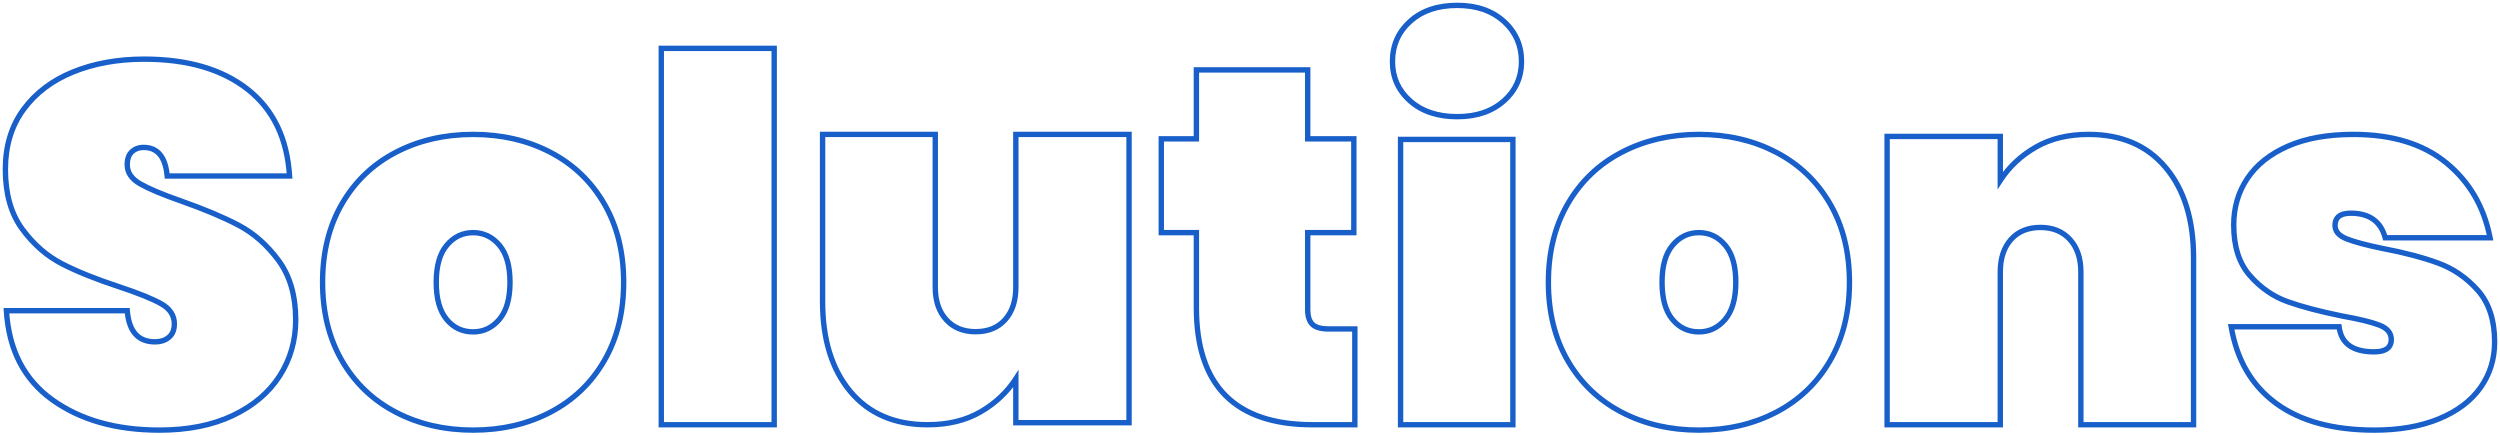 <svg width="465" height="81" viewBox="0 0 465 81" fill="none" xmlns="http://www.w3.org/2000/svg">
<path d="M262.294 3.964L262.629 4.336L262.294 3.964ZM279.706 18.783L279.374 18.409V18.409L279.706 18.783ZM279.706 3.964L279.371 4.336V4.336L279.706 3.964ZM281.4 25.934H281.9V25.434H281.4V25.934ZM281.4 79V79.5H281.9V79H281.4ZM260.506 25.934V25.434H260.006V25.934H260.506ZM260.506 79H260.006V79.5H260.506V79ZM144 9H144.5V8.5H144V9ZM144 79V79.5H144.5V79H144ZM123 9V8.5H122.5V9H123ZM123 79H122.5V79.5H123V79ZM1.19 57.791V57.291H0.659L0.691 57.821L1.19 57.791ZM23.667 57.791L24.165 57.75L24.127 57.291H23.667V57.791ZM22.143 53.33L22.3 52.856L22.298 52.855L22.143 53.33ZM4.143 42.605L4.546 42.309H4.546L4.143 42.605ZM4.381 20.349L4.784 20.645H4.784L4.381 20.349ZM13.619 13.373L13.431 12.909L13.619 13.373ZM53.857 32.734V33.234H54.39L54.356 32.703L53.857 32.734ZM31.095 32.734L30.597 32.779L30.638 33.234H31.095V32.734ZM33.667 37.385L33.833 36.913L33.832 36.913L33.667 37.385ZM63.617 37.894L64.05 38.145L63.617 37.894ZM63.617 67.106L64.05 66.855L63.617 67.106ZM73.624 76.67L73.393 77.113L73.624 76.67ZM102.376 76.67L102.607 77.113L102.376 76.67ZM112.383 67.106L112.815 67.357V67.357L112.383 67.106ZM112.383 37.894L112.815 37.643L112.383 37.894ZM83.114 45.601L82.732 45.278V45.278L83.114 45.601ZM92.886 45.601L93.268 45.278V45.278L92.886 45.601ZM92.886 59.399L93.268 59.722V59.722L92.886 59.399ZM83.067 59.399L83.453 59.08H83.453L83.067 59.399ZM210 78.62V79.12H210.5V78.62H210ZM210 25H210.5V24.5H210V25ZM188.945 78.62H188.445V79.12H188.945V78.62ZM188.945 70.444H189.445V68.754L188.526 70.172L188.945 70.444ZM158.169 72.82L158.552 72.5L158.169 72.82ZM153 25V24.5H152.5V25H153ZM173.96 25H174.46V24.5H173.96V25ZM175.999 59.463L176.368 59.126V59.126L175.999 59.463ZM188.945 25V24.5H188.445V25H188.945ZM252 61.18H252.5V60.68H252V61.18ZM252 79V79.5H252.5V79H252ZM243.233 43.266V42.766H242.733V43.266H243.233ZM251.813 43.266V43.766H252.313V43.266H251.813ZM251.813 25.823H252.313V25.323H251.813V25.823ZM243.233 25.823H242.733V26.323H243.233V25.823ZM243.233 13H243.733V12.5H243.233V13ZM222.529 13V12.5H222.029V13H222.529ZM222.529 25.823V26.323H223.029V25.823H222.529ZM216 25.823V25.323H215.5V25.823H216ZM216 43.266H215.5V43.766H216V43.266ZM222.529 43.266H223.029V42.766H222.529V43.266ZM330.376 28.331L330.607 27.887L330.376 28.331ZM340.383 37.894L339.95 38.145L340.383 37.894ZM340.383 67.106L339.95 66.855V66.855L340.383 67.106ZM330.376 76.67L330.607 77.113L330.376 76.67ZM301.624 76.67L301.393 77.113L301.624 76.67ZM291.617 67.106L292.05 66.855V66.855L291.617 67.106ZM291.617 37.894L292.05 38.145L291.617 37.894ZM301.624 28.331L301.393 27.887L301.624 28.331ZM311.114 45.601L311.496 45.924V45.924L311.114 45.601ZM320.886 59.399L320.504 59.076V59.076L320.886 59.399ZM320.886 45.601L320.504 45.924V45.924L320.886 45.601ZM408 79V79.5H408.5V79H408ZM387.04 79H386.54V79.5H387.04V79ZM372.055 79V79.5H372.555V79H372.055ZM351 79H350.5V79.5H351V79ZM351 25.38V24.88H350.5V25.38H351ZM372.055 25.38H372.555V24.88H372.055V25.38ZM372.055 33.556H371.555V35.246L372.474 33.828L372.055 33.556ZM455.001 30.281L455.318 29.894V29.894L455.001 30.281ZM425.554 27.189L425.353 26.731V26.731L425.554 27.189ZM418.015 33.183L417.6 32.906V32.906L418.015 33.183ZM418.487 51.263L418.111 51.593L418.487 51.263ZM425.507 56.116L425.675 55.645L425.507 56.116ZM435.637 58.78L435.538 59.27L435.549 59.273L435.637 58.78ZM442.61 60.493L442.793 60.028L442.61 60.493ZM435.071 60.779L435.568 60.718L435.514 60.279H435.071V60.779ZM415 60.779V60.279H414.407L414.507 60.863L415 60.779ZM453.635 77.907L453.444 77.444L453.635 77.907ZM461.362 72.102L461.769 72.392L461.362 72.102ZM460.89 54.023L460.516 54.353L460.89 54.023ZM453.493 48.932L453.665 48.462L453.493 48.932ZM443.175 46.22L443.074 46.709L443.082 46.711L443.175 46.22ZM436.438 44.412L436.25 44.875L436.438 44.412ZM443.646 44.221L443.163 44.351L443.263 44.721H443.646V44.221ZM463.152 44.221V44.721H463.759L463.643 44.125L463.152 44.221ZM259.5 11.444C259.5 8.572 260.54 6.215 262.629 4.336L261.96 3.592C259.656 5.665 258.5 8.294 258.5 11.444H259.5ZM262.626 18.409C260.537 16.559 259.5 14.25 259.5 11.444H258.5C258.5 14.534 259.659 17.117 261.963 19.157L262.626 18.409ZM271.047 21.2C267.499 21.2 264.71 20.254 262.626 18.409L261.963 19.157C264.271 21.201 267.316 22.2 271.047 22.2V21.2ZM279.374 18.409C277.289 20.255 274.529 21.2 271.047 21.2V22.2C274.718 22.2 277.731 21.2 280.037 19.157L279.374 18.409ZM282.5 11.444C282.5 14.25 281.463 16.559 279.374 18.409L280.037 19.157C282.341 17.117 283.5 14.534 283.5 11.444H282.5ZM279.371 4.336C281.46 6.215 282.5 8.572 282.5 11.444H283.5C283.5 8.294 282.344 5.665 280.04 3.592L279.371 4.336ZM271.047 1.5C274.527 1.5 277.286 2.459 279.371 4.336L280.04 3.592C277.734 1.517 274.72 0.5 271.047 0.5V1.5ZM262.629 4.336C264.713 2.46 267.501 1.5 271.047 1.5V0.5C267.314 0.5 264.268 1.516 261.96 3.592L262.629 4.336ZM280.9 25.934V79H281.9V25.934H280.9ZM260.506 26.434H281.4V25.434H260.506V26.434ZM261.006 79V25.934H260.006V79H261.006ZM281.4 78.5H260.506V79.5H281.4V78.5ZM143.5 9V79H144.5V9H143.5ZM123 9.5H144V8.5H123V9.5ZM123.5 79V9H122.5V79H123.5ZM144 78.5H123V79.5H144V78.5ZM52.42 70.21C54.475 67.025 55.5 63.45 55.5 59.499H54.5C54.5 63.267 53.525 66.653 51.58 69.668L52.42 70.21ZM43.5 77.747C47.381 75.91 50.363 73.4 52.42 70.21L51.58 69.668C49.637 72.68 46.809 75.074 43.072 76.843L43.5 77.747ZM29.667 80.5C34.992 80.5 39.609 79.589 43.5 77.747L43.072 76.843C39.344 78.608 34.88 79.5 29.667 79.5V80.5ZM9.422 74.759C14.765 78.599 21.525 80.5 29.667 80.5V79.5C21.681 79.5 15.14 77.637 10.006 73.947L9.422 74.759ZM0.691 57.821C1.144 65.226 4.046 70.894 9.422 74.759L10.006 73.947C4.907 70.282 2.126 64.909 1.69 57.76L0.691 57.821ZM23.667 57.291H1.19V58.291H23.667V57.291ZM28.809 63.081C27.365 63.081 26.307 62.637 25.564 61.801C24.807 60.949 24.319 59.623 24.165 57.75L23.168 57.832C23.332 59.818 23.86 61.388 24.817 62.465C25.788 63.559 27.143 64.081 28.809 64.081V63.081ZM31.104 62.346C30.547 62.822 29.798 63.081 28.809 63.081V64.081C29.979 64.081 30.977 63.77 31.753 63.106L31.104 62.346ZM31.929 60.259C31.929 61.224 31.634 61.893 31.104 62.346L31.753 63.106C32.556 62.421 32.929 61.444 32.929 60.259H31.929ZM29.753 56.945C31.249 57.792 31.929 58.892 31.929 60.259H32.929C32.929 58.462 31.989 57.062 30.247 56.075L29.753 56.945ZM21.985 53.805C25.599 55.005 28.179 56.052 29.753 56.945L30.247 56.075C28.583 55.132 25.925 54.06 22.3 52.856L21.985 53.805ZM11.295 49.504C14.151 50.975 17.718 52.408 21.987 53.805L22.298 52.855C18.06 51.468 14.547 50.054 11.753 48.615L11.295 49.504ZM3.74 42.902C5.876 45.804 8.393 48.009 11.295 49.504L11.753 48.615C9.003 47.199 6.6 45.101 4.546 42.309L3.74 42.902ZM0.5 31.501C0.5 36.132 1.566 39.947 3.74 42.902L4.546 42.309C2.53 39.569 1.5 35.981 1.5 31.501H0.5ZM3.978 20.053C1.652 23.22 0.5 27.045 0.5 31.501H1.5C1.5 27.225 2.602 23.615 4.784 20.645L3.978 20.053ZM13.431 12.909C9.45 14.522 6.293 16.901 3.978 20.053L4.784 20.645C6.977 17.658 9.978 15.387 13.807 13.836L13.431 12.909ZM26.809 10.5C21.866 10.5 17.404 11.3 13.431 12.909L13.807 13.836C17.643 12.282 21.975 11.5 26.809 11.5V10.5ZM46.356 16.206C41.481 12.384 34.948 10.5 26.809 10.5V11.5C34.798 11.5 41.091 13.349 45.739 16.993L46.356 16.206ZM54.356 32.703C53.904 25.563 51.249 20.042 46.356 16.206L45.739 16.993C50.37 20.624 52.921 25.86 53.358 32.766L54.356 32.703ZM31.095 33.234H53.857V32.234H31.095V33.234ZM26.714 27.919C27.889 27.919 28.754 28.312 29.376 29.066C30.016 29.842 30.443 31.057 30.597 32.779L31.593 32.69C31.43 30.869 30.968 29.426 30.148 28.43C29.309 27.413 28.143 26.919 26.714 26.919V27.919ZM24.866 28.59C25.333 28.152 25.934 27.919 26.714 27.919V26.919C25.716 26.919 24.858 27.225 24.181 27.862L24.866 28.59ZM24.167 30.646C24.167 29.656 24.428 29.003 24.866 28.59L24.181 27.862C23.476 28.525 23.167 29.486 23.167 30.646H24.167ZM26.342 33.771C24.829 32.913 24.167 31.87 24.167 30.646H23.167C23.167 32.333 24.124 33.663 25.849 34.641L26.342 33.771ZM33.832 36.913C30.41 35.714 27.921 34.666 26.342 33.771L25.849 34.641C27.508 35.581 30.066 36.652 33.501 37.857L33.832 36.913ZM44.614 41.451C41.76 39.949 38.164 38.437 33.833 36.913L33.501 37.857C37.804 39.37 41.351 40.864 44.148 42.336L44.614 41.451ZM52.212 48.145C50.045 45.213 47.514 42.977 44.614 41.451L44.148 42.336C46.899 43.784 49.32 45.914 51.407 48.739L52.212 48.145ZM55.5 59.499C55.5 54.928 54.417 51.13 52.212 48.145L51.407 48.739C53.456 51.512 54.5 55.086 54.5 59.499H55.5ZM88 25.5C93.253 25.5 97.964 26.595 102.145 28.774L102.607 27.887C98.269 25.626 93.396 24.5 88 24.5V25.5ZM73.855 28.774C78.036 26.595 82.747 25.5 88 25.5V24.5C82.604 24.5 77.731 25.626 73.393 27.887L73.855 28.774ZM64.05 38.145C66.414 34.071 69.68 30.95 73.855 28.774L73.393 27.887C69.05 30.151 65.644 33.406 63.185 37.643L64.05 38.145ZM60.5 52.5C60.5 46.991 61.689 42.212 64.05 38.145L63.185 37.643C60.722 41.886 59.5 46.844 59.5 52.5H60.5ZM64.05 66.855C61.689 62.788 60.5 58.009 60.5 52.5H59.5C59.5 58.156 60.722 63.114 63.185 67.357L64.05 66.855ZM73.855 76.226C69.68 74.05 66.414 70.929 64.05 66.855L63.185 67.357C65.644 71.594 69.05 74.849 73.393 77.113L73.855 76.226ZM88 79.5C82.747 79.5 78.036 78.405 73.855 76.226L73.393 77.113C77.731 79.374 82.604 80.5 88 80.5V79.5ZM102.145 76.226C97.964 78.405 93.253 79.5 88 79.5V80.5C93.396 80.5 98.269 79.374 102.607 77.113L102.145 76.226ZM111.95 66.855C109.586 70.929 106.32 74.05 102.145 76.226L102.607 77.113C106.95 74.849 110.356 71.594 112.815 67.357L111.95 66.855ZM115.5 52.5C115.5 58.009 114.311 62.788 111.95 66.855L112.815 67.357C115.278 63.114 116.5 58.156 116.5 52.5H115.5ZM111.95 38.145C114.311 42.212 115.5 46.991 115.5 52.5H116.5C116.5 46.844 115.278 41.886 112.815 37.643L111.95 38.145ZM102.145 28.774C106.32 30.95 109.586 34.071 111.95 38.145L112.815 37.643C110.356 33.406 106.95 30.151 102.607 27.887L102.145 28.774ZM88 42.77C85.903 42.77 84.138 43.618 82.732 45.278L83.496 45.924C84.722 44.476 86.213 43.77 88 43.77V42.77ZM93.268 45.278C91.862 43.618 90.097 42.77 88 42.77V43.77C89.787 43.77 91.278 44.476 92.504 45.924L93.268 45.278ZM95.359 52.5C95.359 49.393 94.689 46.958 93.268 45.278L92.504 45.924C93.713 47.353 94.359 49.517 94.359 52.5H95.359ZM93.268 59.722C94.689 58.042 95.359 55.607 95.359 52.5H94.359C94.359 55.483 93.713 57.647 92.504 59.076L93.268 59.722ZM88 62.23C90.097 62.23 91.862 61.382 93.268 59.722L92.504 59.076C91.278 60.524 89.787 61.23 88 61.23V62.23ZM82.682 59.717C84.06 61.386 85.845 62.23 88 62.23V61.23C86.146 61.23 84.642 60.52 83.453 59.08L82.682 59.717ZM80.641 52.5C80.641 55.604 81.294 58.038 82.682 59.717L83.453 59.08C82.272 57.651 81.641 55.486 81.641 52.5H80.641ZM82.732 45.278C81.311 46.958 80.641 49.393 80.641 52.5H81.641C81.641 49.517 82.287 47.353 83.496 45.924L82.732 45.278ZM210.5 78.62V25H209.5V78.62H210.5ZM188.945 79.12H210V78.12H188.945V79.12ZM188.445 70.444V78.62H189.445V70.444H188.445ZM182.603 77.056C185.419 75.434 187.675 73.321 189.365 70.716L188.526 70.172C186.927 72.637 184.789 74.643 182.104 76.19L182.603 77.056ZM172.537 79.5C176.402 79.5 179.763 78.693 182.603 77.056L182.104 76.19C179.443 77.723 176.261 78.5 172.537 78.5V79.5ZM157.785 73.141C161.34 77.391 166.28 79.5 172.537 79.5V78.5C166.529 78.5 161.889 76.489 158.552 72.5L157.785 73.141ZM152.5 56.088C152.5 63.204 154.244 68.907 157.785 73.141L158.552 72.5C155.202 68.495 153.5 63.043 153.5 56.088H152.5ZM152.5 25V56.088H153.5V25H152.5ZM173.96 24.5H153V25.5H173.96V24.5ZM174.46 53.426V25H173.46V53.426H174.46ZM176.368 59.126C175.113 57.751 174.46 55.87 174.46 53.426H173.46C173.46 56.053 174.166 58.197 175.63 59.8L176.368 59.126ZM181.453 61.197C179.297 61.197 177.62 60.498 176.368 59.126L175.63 59.8C177.097 61.407 179.056 62.197 181.453 62.197V61.197ZM186.58 59.13C185.364 60.495 183.676 61.197 181.453 61.197V62.197C183.908 62.197 185.887 61.41 187.327 59.796L186.58 59.13ZM188.445 53.426C188.445 55.873 187.806 57.755 186.58 59.13L187.327 59.796C188.756 58.192 189.445 56.05 189.445 53.426H188.445ZM188.445 25V53.426H189.445V25H188.445ZM210 24.5H188.945V25.5H210V24.5ZM251.5 61.18V79H252.5V61.18H251.5ZM247.057 61.68H252V60.68H247.057V61.68ZM243.773 60.693C244.503 61.391 245.642 61.68 247.057 61.68V60.68C245.737 60.68 244.917 60.403 244.465 59.97L243.773 60.693ZM242.733 57.597C242.733 58.919 243.042 59.992 243.773 60.693L244.465 59.97C244.015 59.539 243.733 58.79 243.733 57.597H242.733ZM242.733 43.266V57.597H243.733V43.266H242.733ZM251.813 42.766H243.233V43.766H251.813V42.766ZM251.313 25.823V43.266H252.313V25.823H251.313ZM243.233 26.323H251.813V25.323H243.233V26.323ZM242.733 13V25.823H243.733V13H242.733ZM222.529 13.5H243.233V12.5H222.529V13.5ZM223.029 25.823V13H222.029V25.823H223.029ZM216 26.323H222.529V25.323H216V26.323ZM216.5 43.266V25.823H215.5V43.266H216.5ZM222.529 42.766H216V43.766H222.529V42.766ZM223.029 57.22V43.266H222.029V57.22H223.029ZM244.166 78.5C237.031 78.5 231.772 76.705 228.293 73.203C224.812 69.7 223.029 64.404 223.029 57.22H222.029C222.029 64.556 223.851 70.15 227.583 73.907C231.316 77.665 236.875 79.5 244.166 79.5V78.5ZM252 78.5H244.166V79.5H252V78.5ZM330.607 27.887C326.269 25.626 321.396 24.5 316 24.5V25.5C321.253 25.5 325.964 26.595 330.145 28.774L330.607 27.887ZM340.815 37.643C338.356 33.406 334.95 30.151 330.607 27.887L330.145 28.774C334.32 30.95 337.586 34.071 339.95 38.145L340.815 37.643ZM344.5 52.5C344.5 46.844 343.278 41.886 340.815 37.643L339.95 38.145C342.311 42.212 343.5 46.991 343.5 52.5H344.5ZM340.815 67.357C343.278 63.114 344.5 58.156 344.5 52.5H343.5C343.5 58.009 342.311 62.788 339.95 66.855L340.815 67.357ZM330.607 77.113C334.95 74.849 338.356 71.594 340.815 67.357L339.95 66.855C337.586 70.929 334.32 74.05 330.145 76.226L330.607 77.113ZM316 80.5C321.396 80.5 326.269 79.374 330.607 77.113L330.145 76.226C325.964 78.405 321.253 79.5 316 79.5V80.5ZM301.393 77.113C305.731 79.374 310.604 80.5 316 80.5V79.5C310.747 79.5 306.036 78.405 301.855 76.226L301.393 77.113ZM291.185 67.357C293.644 71.594 297.05 74.849 301.393 77.113L301.855 76.226C297.68 74.05 294.414 70.929 292.05 66.855L291.185 67.357ZM287.5 52.5C287.5 58.156 288.722 63.114 291.185 67.357L292.05 66.855C289.689 62.788 288.5 58.009 288.5 52.5H287.5ZM291.185 37.643C288.722 41.886 287.5 46.844 287.5 52.5H288.5C288.5 46.991 289.689 42.212 292.05 38.145L291.185 37.643ZM301.393 27.887C297.05 30.151 293.644 33.406 291.185 37.643L292.05 38.145C294.414 34.071 297.68 30.95 301.855 28.774L301.393 27.887ZM316 24.5C310.604 24.5 305.731 25.626 301.393 27.887L301.855 28.774C306.036 26.595 310.747 25.5 316 25.5V24.5ZM311.496 45.924C312.721 44.476 314.213 43.77 316 43.77V42.77C313.903 42.77 312.138 43.618 310.732 45.278L311.496 45.924ZM309.641 52.5C309.641 49.517 310.287 47.353 311.496 45.924L310.732 45.278C309.311 46.958 308.641 49.393 308.641 52.5H309.641ZM311.453 59.08C310.272 57.651 309.641 55.486 309.641 52.5H308.641C308.641 55.604 309.294 58.038 310.682 59.717L311.453 59.08ZM316 61.23C314.146 61.23 312.642 60.52 311.453 59.08L310.682 59.717C312.06 61.386 313.845 62.23 316 62.23V61.23ZM320.504 59.076C319.279 60.524 317.787 61.23 316 61.23V62.23C318.097 62.23 319.862 61.382 321.268 59.722L320.504 59.076ZM322.359 52.5C322.359 55.483 321.713 57.647 320.504 59.076L321.268 59.722C322.689 58.042 323.359 55.607 323.359 52.5H322.359ZM320.504 45.924C321.713 47.353 322.359 49.517 322.359 52.5H323.359C323.359 49.393 322.689 46.958 321.268 45.278L320.504 45.924ZM316 43.77C317.787 43.77 319.279 44.476 320.504 45.924L321.268 45.278C319.862 43.618 318.097 42.77 316 42.77V43.77ZM403.215 30.859C399.66 26.609 394.72 24.5 388.463 24.5V25.5C394.471 25.5 399.111 27.511 402.448 31.5L403.215 30.859ZM408.5 47.912C408.5 40.796 406.756 35.093 403.215 30.859L402.448 31.5C405.798 35.505 407.5 40.957 407.5 47.912H408.5ZM408.5 79V47.912H407.5V79H408.5ZM387.04 79.5H408V78.5H387.04V79.5ZM386.54 50.574V79H387.54V50.574H386.54ZM384.632 44.874C385.887 46.249 386.54 48.13 386.54 50.574H387.54C387.54 47.947 386.834 45.803 385.37 44.2L384.632 44.874ZM379.547 42.803C381.703 42.803 383.38 43.502 384.632 44.874L385.37 44.2C383.903 42.593 381.944 41.803 379.547 41.803V42.803ZM374.42 44.87C375.636 43.505 377.324 42.803 379.547 42.803V41.803C377.092 41.803 375.113 42.59 373.673 44.204L374.42 44.87ZM372.555 50.574C372.555 48.127 373.194 46.245 374.42 44.87L373.673 44.204C372.244 45.808 371.555 47.95 371.555 50.574H372.555ZM372.555 79V50.574H371.555V79H372.555ZM351 79.5H372.055V78.5H351V79.5ZM350.5 25.38V79H351.5V25.38H350.5ZM372.055 24.88H351V25.88H372.055V24.88ZM372.555 33.556V25.38H371.555V33.556H372.555ZM378.397 26.944C375.581 28.566 373.325 30.679 371.635 33.284L372.474 33.828C374.073 31.363 376.211 29.357 378.896 27.81L378.397 26.944ZM388.463 24.5C384.598 24.5 381.237 25.307 378.397 26.944L378.896 27.81C381.557 26.277 384.739 25.5 388.463 25.5V24.5ZM437.71 25.5C444.854 25.5 450.494 27.24 454.684 30.668L455.318 29.894C450.901 26.281 445.014 24.5 437.71 24.5V25.5ZM425.755 27.646C429.004 26.222 432.984 25.5 437.71 25.5V24.5C432.887 24.5 428.762 25.237 425.353 26.731L425.755 27.646ZM418.431 33.461C420.065 31.017 422.496 29.075 425.755 27.646L425.353 26.731C421.953 28.221 419.358 30.275 417.6 32.906L418.431 33.461ZM415.971 41.843C415.971 38.7 416.793 35.911 418.431 33.461L417.6 32.906C415.845 35.53 414.971 38.515 414.971 41.843H415.971ZM418.862 50.933C416.954 48.766 415.971 45.756 415.971 41.843H414.971C414.971 45.922 415.998 49.193 418.111 51.593L418.862 50.933ZM425.675 55.645C423.091 54.724 420.82 53.157 418.862 50.933L418.111 51.593C420.173 53.936 422.583 55.605 425.339 56.587L425.675 55.645ZM435.736 58.29C431.666 57.468 428.314 56.586 425.675 55.645L425.339 56.587C428.039 57.549 431.441 58.443 435.538 59.27L435.736 58.29ZM442.793 60.028C441.299 59.438 438.933 58.86 435.724 58.288L435.549 59.273C438.747 59.843 441.03 60.407 442.426 60.958L442.793 60.028ZM445.277 63.157C445.277 62.446 445.061 61.81 444.623 61.272C444.192 60.742 443.568 60.334 442.793 60.028L442.426 60.958C443.096 61.223 443.556 61.545 443.847 61.903C444.132 62.253 444.277 62.663 444.277 63.157H445.277ZM441.573 65.941C442.685 65.941 443.609 65.746 444.266 65.277C444.954 64.787 445.277 64.05 445.277 63.157H444.277C444.277 63.787 444.066 64.192 443.686 64.463C443.275 64.756 442.597 64.941 441.573 64.941V65.941ZM434.575 60.839C434.777 62.505 435.471 63.809 436.688 64.682C437.889 65.543 439.538 65.941 441.573 65.941V64.941C439.651 64.941 438.237 64.562 437.271 63.869C436.321 63.188 435.742 62.16 435.568 60.718L434.575 60.839ZM415 61.279H435.071V60.279H415V61.279ZM423.681 74.648C419.277 71.436 416.542 66.8 415.493 60.694L414.507 60.863C415.594 67.191 418.45 72.071 423.092 75.456L423.681 74.648ZM441.667 79.5C434.071 79.5 428.092 77.865 423.681 74.648L423.092 75.456C427.727 78.836 433.936 80.5 441.667 80.5V79.5ZM453.444 77.444C450.125 78.81 446.204 79.5 441.667 79.5V80.5C446.303 80.5 450.359 79.795 453.825 78.369L453.444 77.444ZM460.954 71.812C459.26 74.195 456.768 76.077 453.444 77.444L453.825 78.369C457.286 76.945 459.945 74.957 461.769 72.392L460.954 71.812ZM463.5 63.633C463.5 66.706 462.65 69.427 460.954 71.812L461.769 72.392C463.591 69.829 464.5 66.904 464.5 63.633H463.5ZM460.516 54.353C462.486 56.585 463.5 59.658 463.5 63.633H464.5C464.5 59.488 463.44 56.154 461.265 53.691L460.516 54.353ZM453.321 49.401C456.099 50.418 458.496 52.067 460.516 54.353L461.265 53.691C459.139 51.284 456.604 49.538 453.665 48.462L453.321 49.401ZM443.082 46.711C447.084 47.469 450.496 48.366 453.321 49.401L453.665 48.462C450.774 47.404 447.307 46.493 443.268 45.728L443.082 46.711ZM436.25 44.875C437.708 45.464 439.991 46.074 443.074 46.709L443.276 45.73C440.203 45.097 437.994 44.501 436.625 43.948L436.25 44.875ZM433.817 41.938C433.817 43.304 434.741 44.266 436.25 44.875L436.625 43.948C435.307 43.416 434.817 42.728 434.817 41.938H433.817ZM437.238 39.154C436.213 39.154 435.352 39.352 434.74 39.831C434.104 40.328 433.817 41.062 433.817 41.938H434.817C434.817 41.291 435.018 40.883 435.356 40.619C435.717 40.337 436.316 40.154 437.238 40.154V39.154ZM444.129 44.092C443.697 42.481 442.903 41.23 441.722 40.389C440.546 39.55 439.037 39.154 437.238 39.154V40.154C438.895 40.154 440.182 40.519 441.142 41.203C442.097 41.884 442.779 42.917 443.163 44.351L444.129 44.092ZM463.152 43.721H443.646V44.721H463.152V43.721ZM454.684 30.668C458.892 34.111 461.551 38.652 462.661 44.318L463.643 44.125C462.491 38.245 459.716 33.493 455.318 29.894L454.684 30.668Z" fill="#185FC9"/>
</svg>
